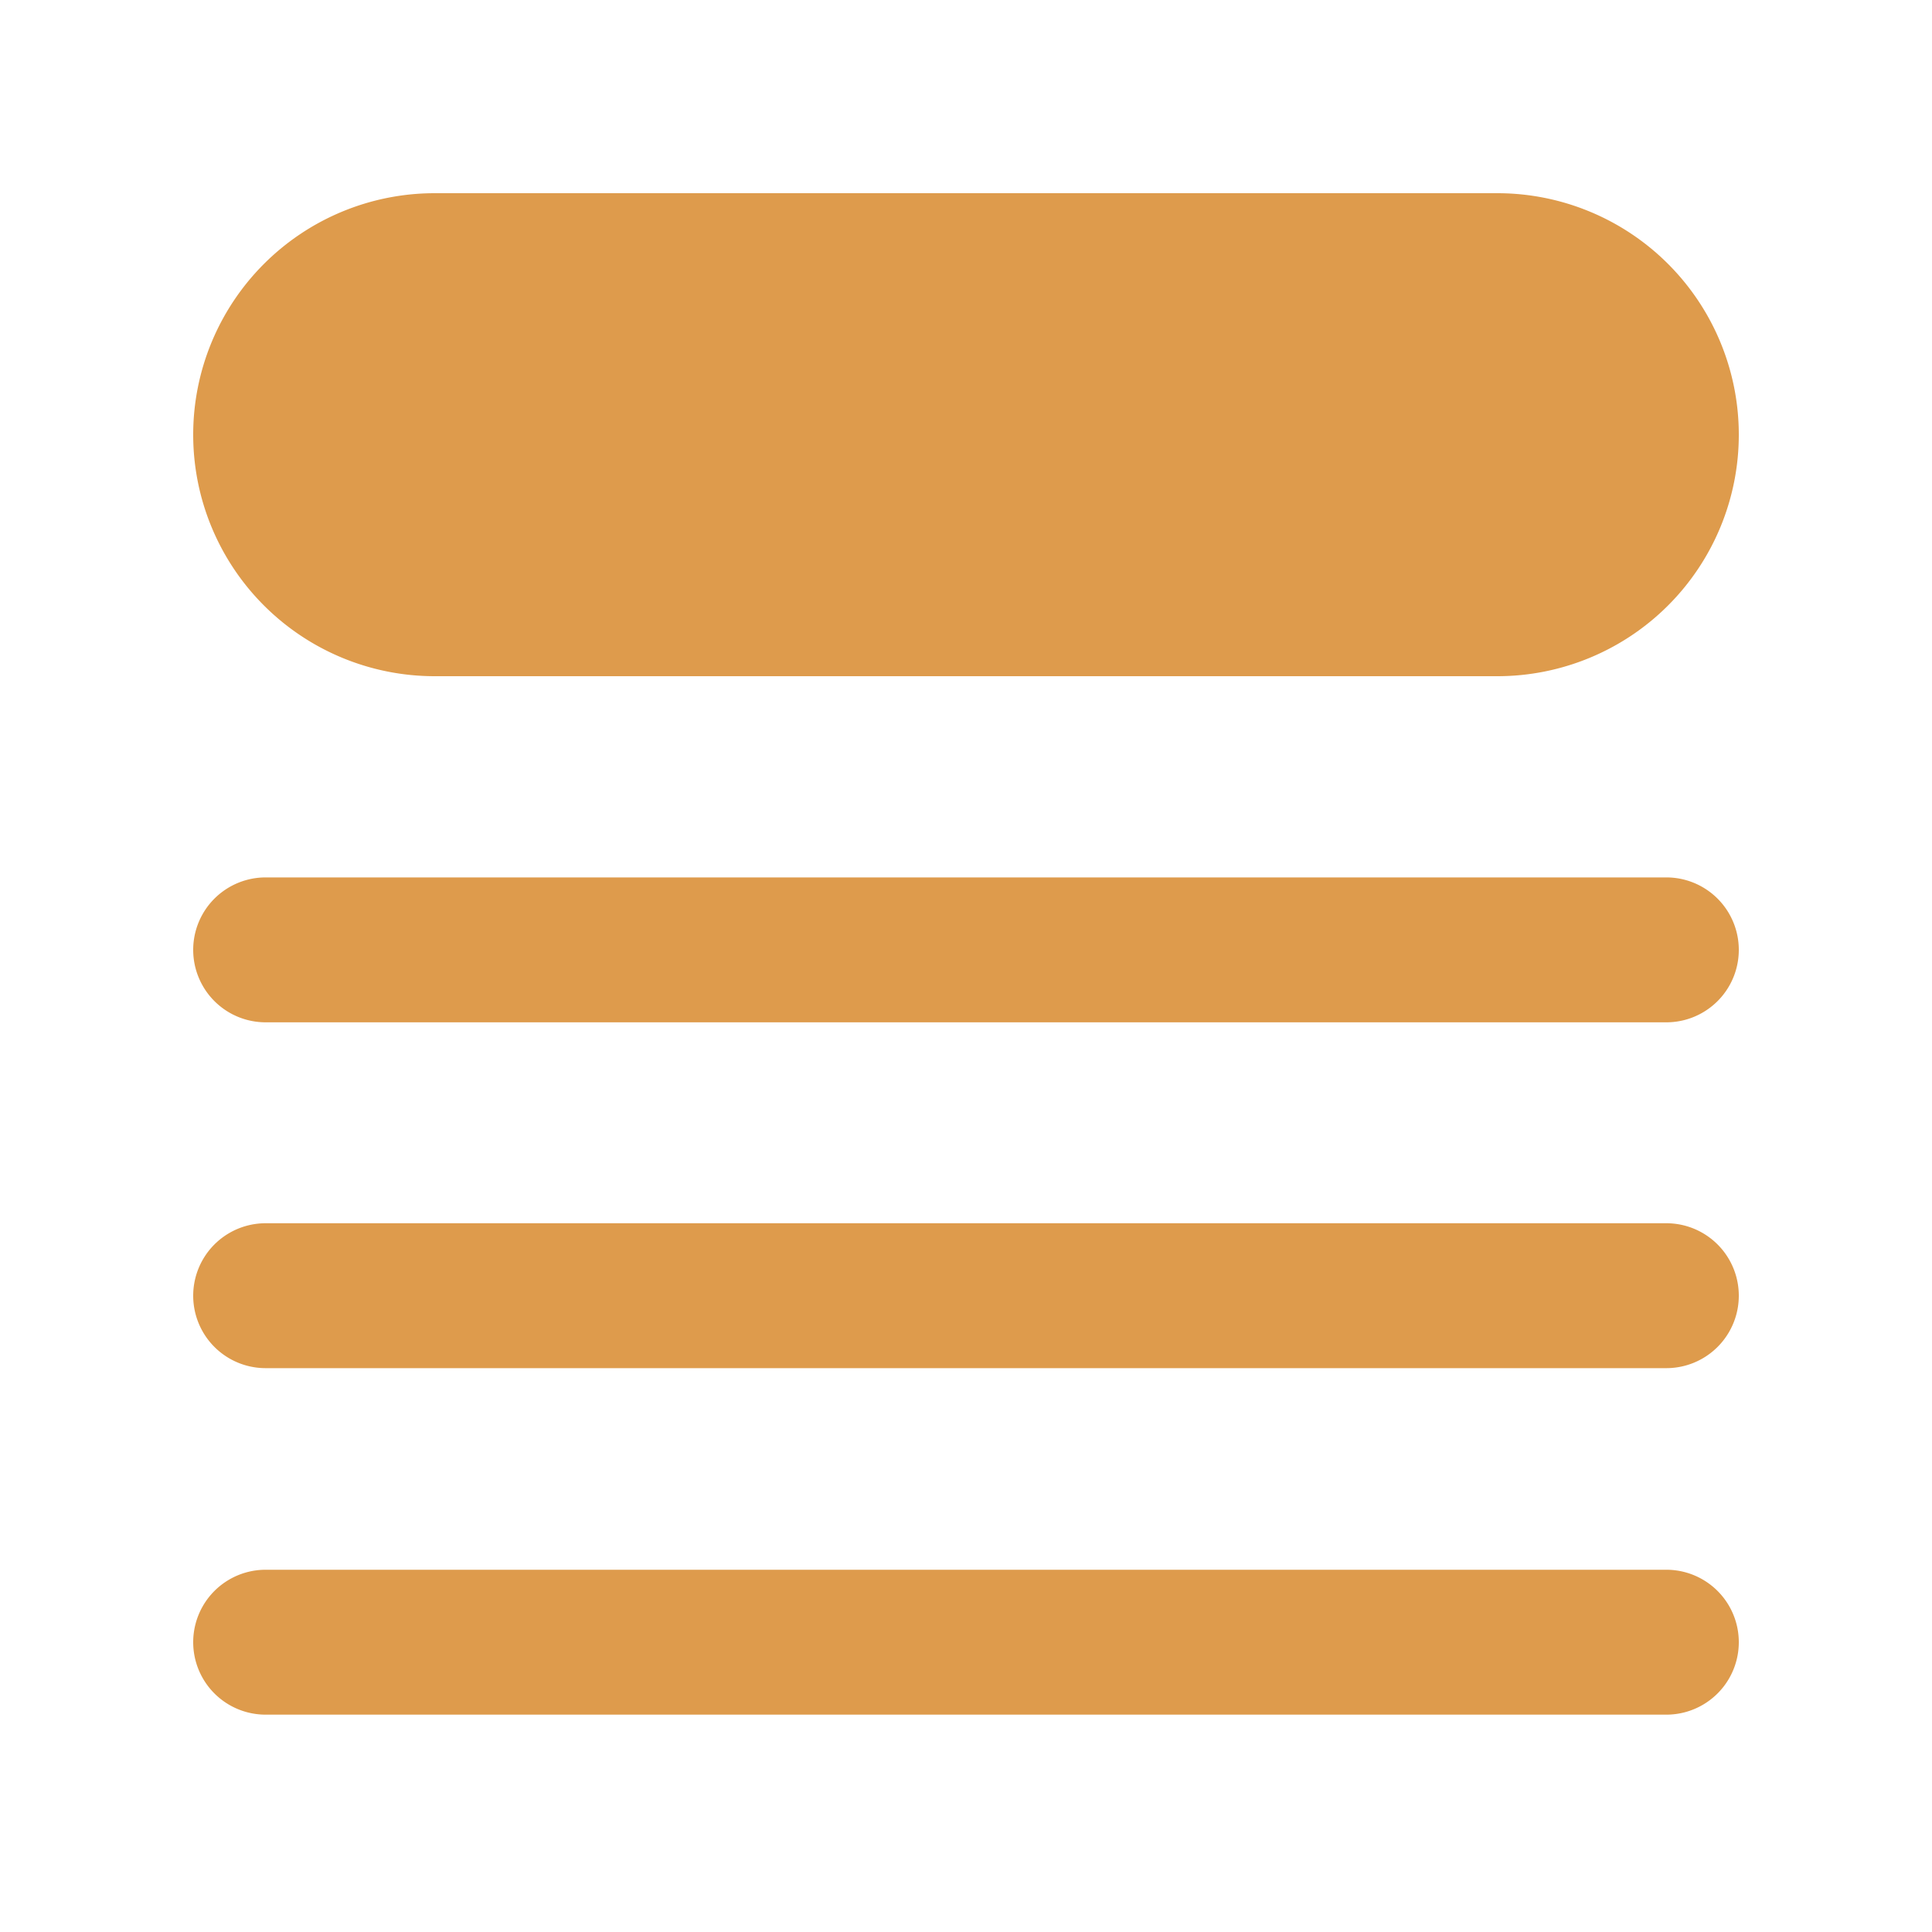 <svg xmlns="http://www.w3.org/2000/svg" width="1em" height="1em" viewBox="0 0 20 20"><path fill="#de9b4c" d="M2 4.5A2.5 2.5 0 0 1 4.5 2h11a2.5 2.5 0 0 1 0 5h-11A2.5 2.5 0 0 1 2 4.5m.75 4.583a.75.75 0 0 0 0 1.5h14.5a.75.75 0 0 0 0-1.5zm0 3.58a.75.75 0 0 0 0 1.5h14.5a.75.75 0 0 0 0-1.5zm0 3.587a.75.75 0 0 0 0 1.5h14.5a.75.75 0 1 0 0-1.5z"/></svg>